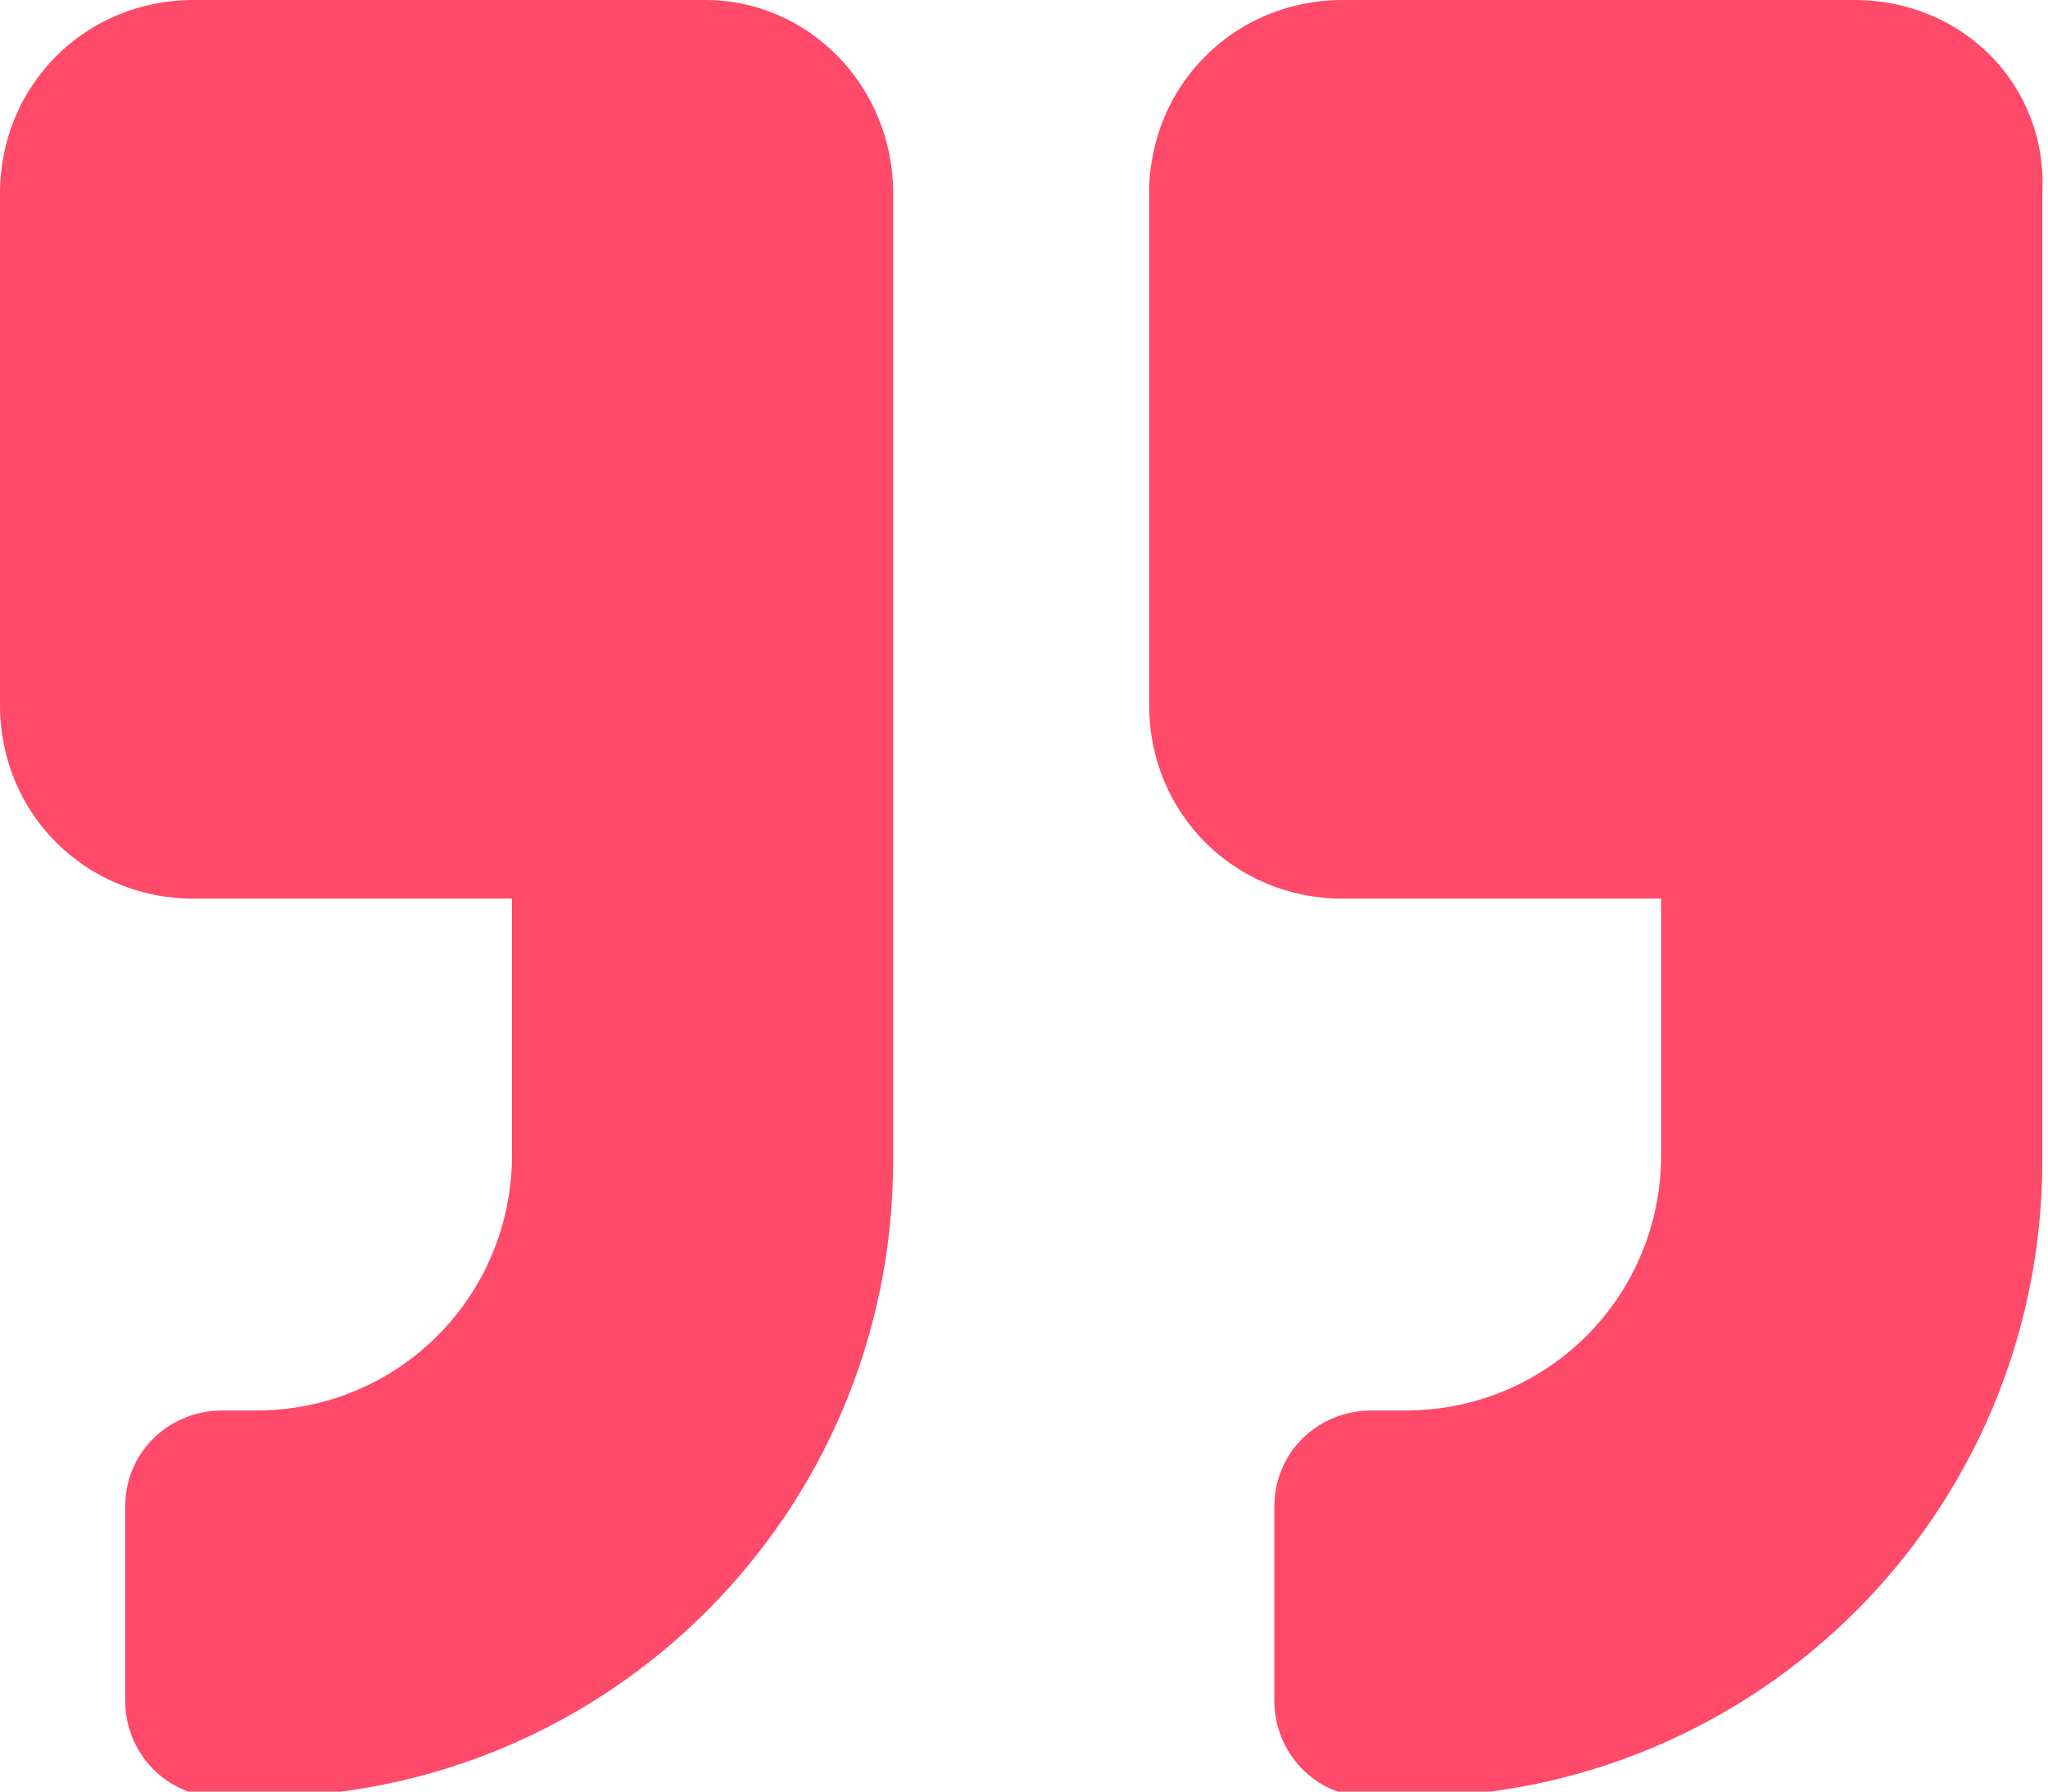 <?xml version="1.0" encoding="utf-8"?>
<!-- Generator: Adobe Illustrator 25.2.3, SVG Export Plug-In . SVG Version: 6.00 Build 0)  -->
<svg version="1.1" id="Capa_1" xmlns="http://www.w3.org/2000/svg" xmlns:xlink="http://www.w3.org/1999/xlink" x="0px" y="0px"
	 viewBox="0 0 36 31.5" style="enable-background:new 0 0 36 31.5;" xml:space="preserve">
<style type="text/css">
	.st0{fill:#FF4A69;}
</style>
<path class="st0" d="M32.6,0h-9c-1.9,0-3.4,1.5-3.4,3.4v9c0,1.9,1.5,3.4,3.4,3.4h5.6v4.5c0,2.5-2,4.5-4.5,4.5h-0.6
	c-0.9,0-1.7,0.7-1.7,1.7c0,0,0,0,0,0v3.4c0,0.9,0.7,1.7,1.7,1.7c0,0,0,0,0,0h0.6c6.2,0,11.2-5,11.2-11.2c0,0,0,0,0,0V3.4
	C36,1.5,34.5,0,32.6,0z M12.4,0h-9C1.5,0,0,1.5,0,3.4v9c0,1.9,1.5,3.4,3.4,3.4H9v4.5c0,2.5-2,4.5-4.5,4.5H3.9
	c-0.9,0-1.7,0.7-1.7,1.7c0,0,0,0,0,0v3.4c0,0.9,0.7,1.7,1.7,1.7c0,0,0,0,0,0h0.6c6.2,0,11.2-5,11.2-11.2c0,0,0,0,0,0V3.4
	C15.7,1.5,14.2,0,12.4,0z"/>
</svg>
